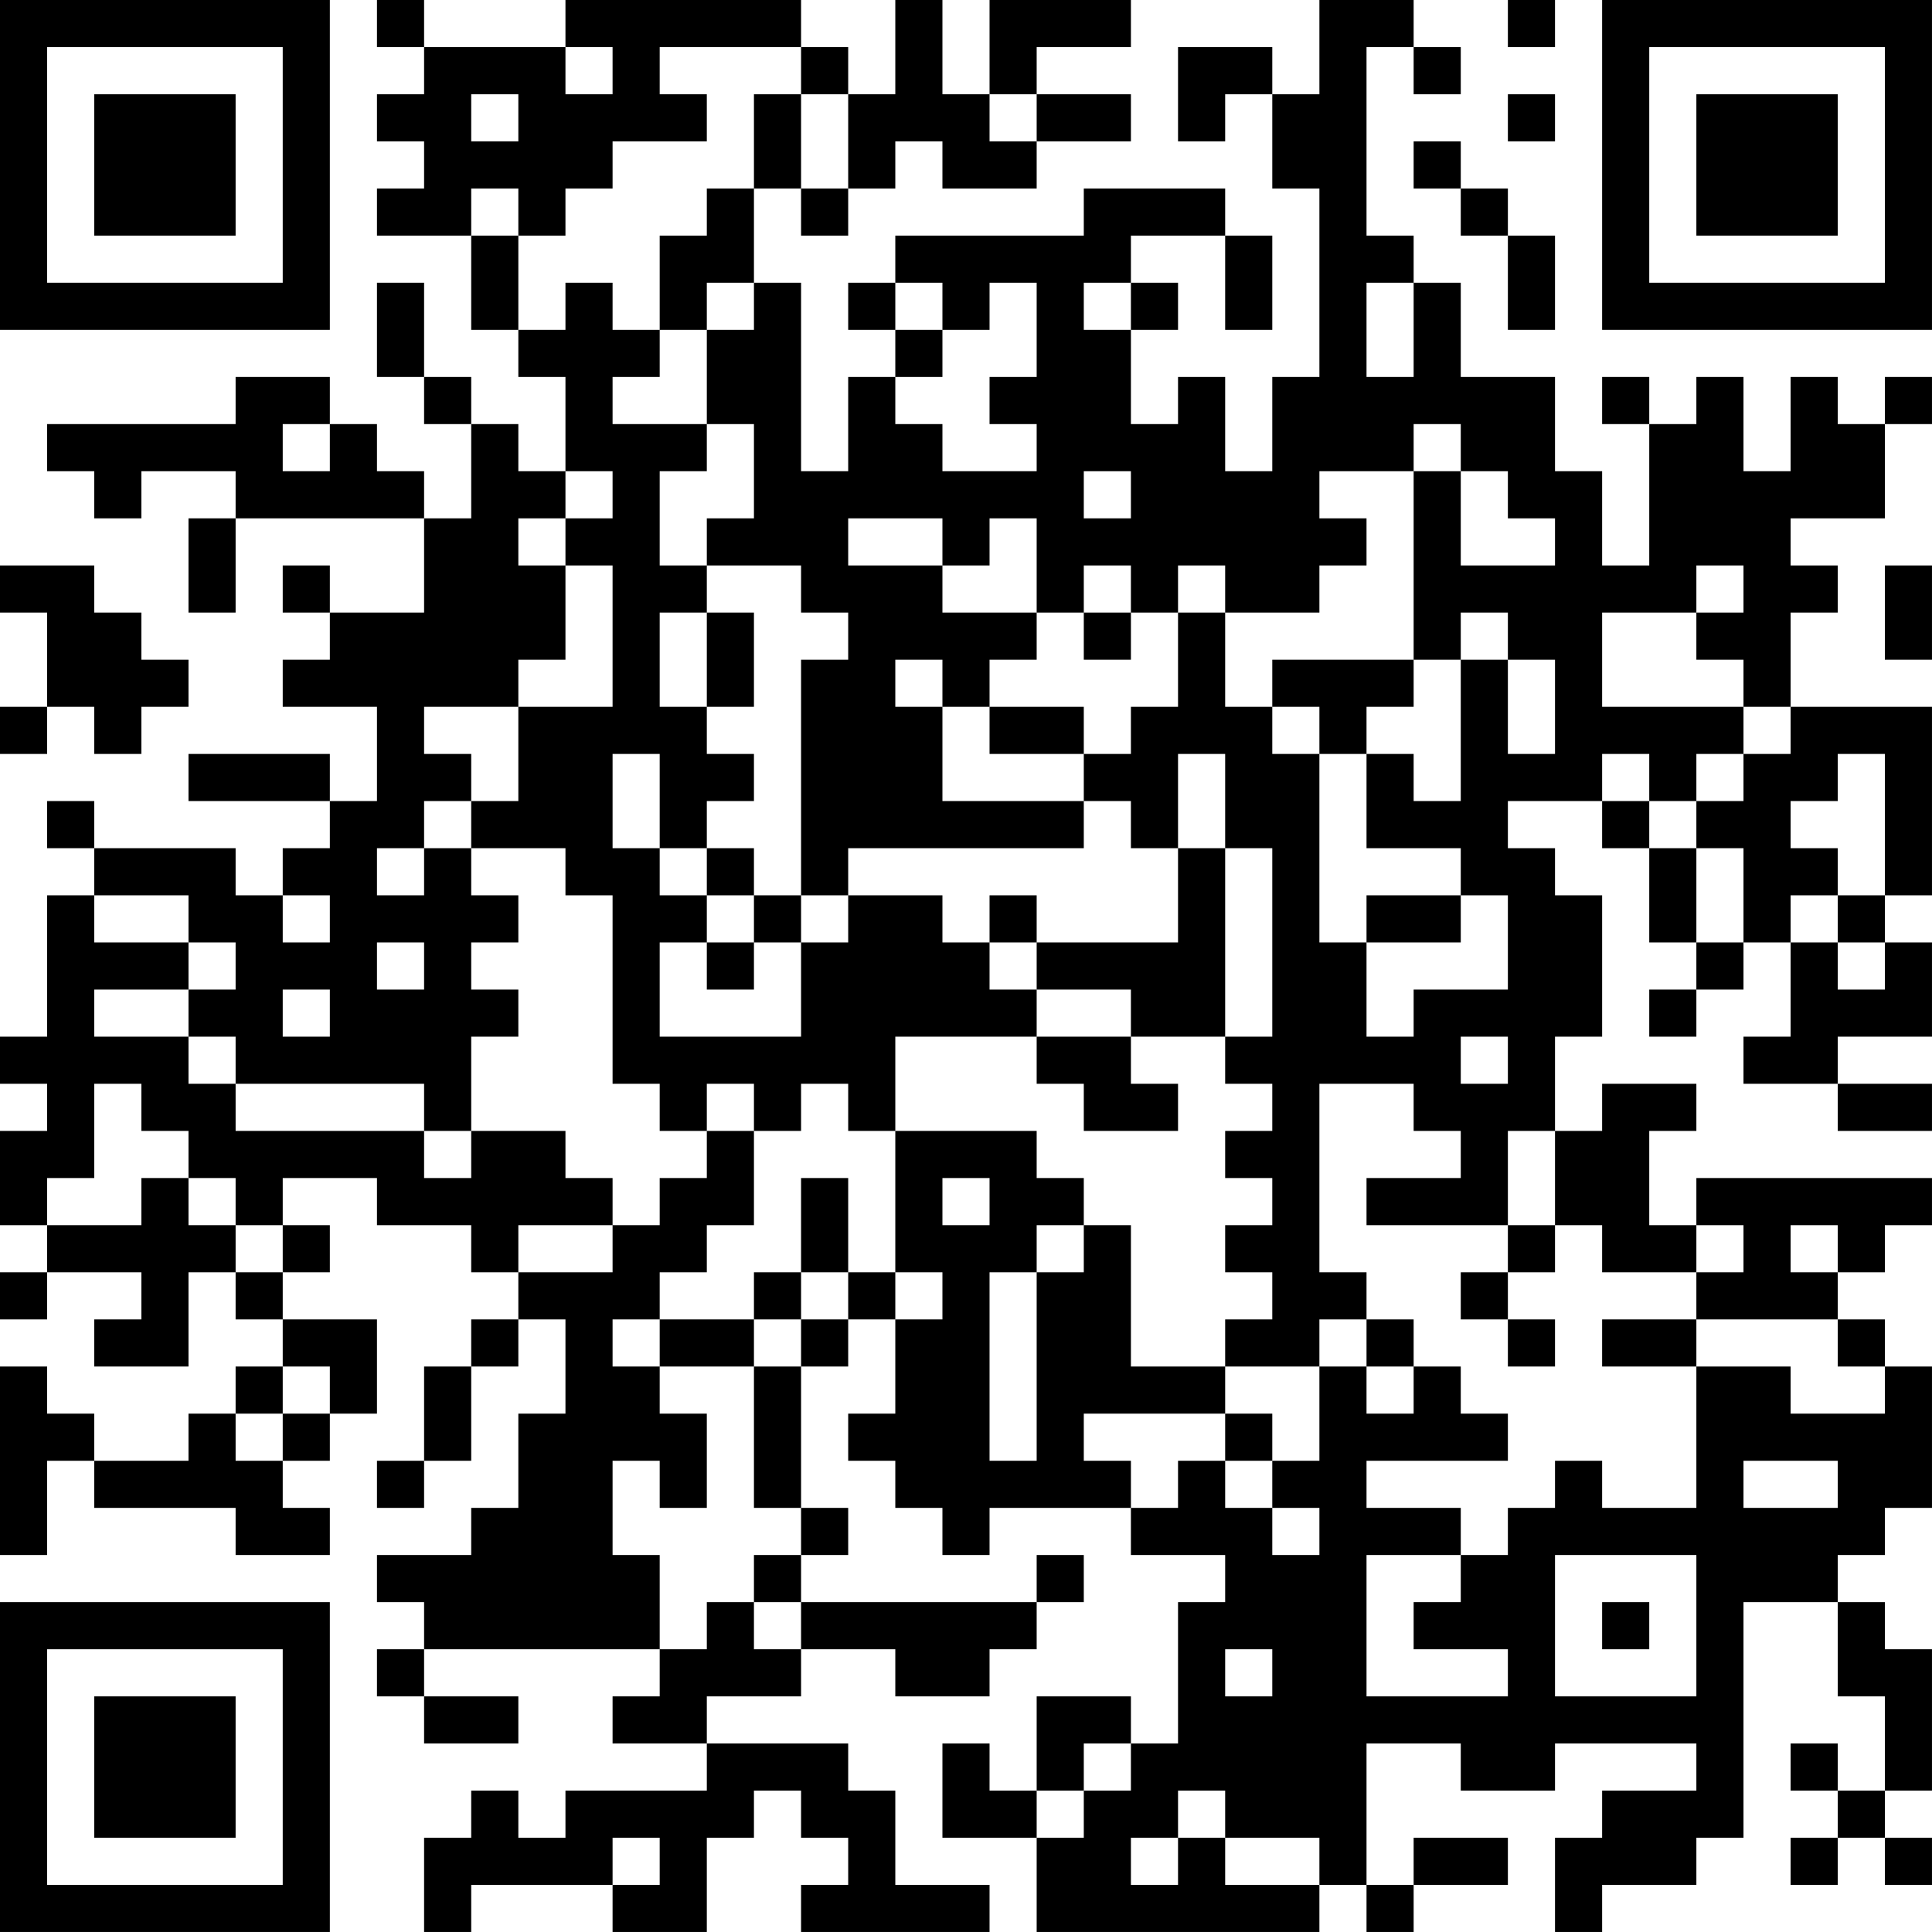 <?xml version="1.0" encoding="UTF-8"?>
<svg xmlns="http://www.w3.org/2000/svg" version="1.1" width="200" height="200" viewBox="0 0 200 200"><rect x="0" y="0" width="200" height="200" fill="#ffffff"/><g transform="scale(4.878)"><g transform="translate(0,0)"><path fill-rule="evenodd" d="M8 0L8 1L9 1L9 2L8 2L8 3L9 3L9 4L8 4L8 5L10 5L10 7L11 7L11 8L12 8L12 10L11 10L11 9L10 9L10 8L9 8L9 6L8 6L8 8L9 8L9 9L10 9L10 11L9 11L9 10L8 10L8 9L7 9L7 8L5 8L5 9L1 9L1 10L2 10L2 11L3 11L3 10L5 10L5 11L4 11L4 13L5 13L5 11L9 11L9 13L7 13L7 12L6 12L6 13L7 13L7 14L6 14L6 15L8 15L8 17L7 17L7 16L4 16L4 17L7 17L7 18L6 18L6 19L5 19L5 18L2 18L2 17L1 17L1 18L2 18L2 19L1 19L1 22L0 22L0 23L1 23L1 24L0 24L0 26L1 26L1 27L0 27L0 28L1 28L1 27L3 27L3 28L2 28L2 29L4 29L4 27L5 27L5 28L6 28L6 29L5 29L5 30L4 30L4 31L2 31L2 30L1 30L1 29L0 29L0 33L1 33L1 31L2 31L2 32L5 32L5 33L7 33L7 32L6 32L6 31L7 31L7 30L8 30L8 28L6 28L6 27L7 27L7 26L6 26L6 25L8 25L8 26L10 26L10 27L11 27L11 28L10 28L10 29L9 29L9 31L8 31L8 32L9 32L9 31L10 31L10 29L11 29L11 28L12 28L12 30L11 30L11 32L10 32L10 33L8 33L8 34L9 34L9 35L8 35L8 36L9 36L9 37L11 37L11 36L9 36L9 35L14 35L14 36L13 36L13 37L15 37L15 38L12 38L12 39L11 39L11 38L10 38L10 39L9 39L9 41L10 41L10 40L13 40L13 41L15 41L15 39L16 39L16 38L17 38L17 39L18 39L18 40L17 40L17 41L21 41L21 40L19 40L19 38L18 38L18 37L15 37L15 36L17 36L17 35L19 35L19 36L21 36L21 35L22 35L22 34L23 34L23 33L22 33L22 34L17 34L17 33L18 33L18 32L17 32L17 29L18 29L18 28L19 28L19 30L18 30L18 31L19 31L19 32L20 32L20 33L21 33L21 32L24 32L24 33L26 33L26 34L25 34L25 37L24 37L24 36L22 36L22 38L21 38L21 37L20 37L20 39L22 39L22 41L28 41L28 40L29 40L29 41L30 41L30 40L32 40L32 39L30 39L30 40L29 40L29 37L31 37L31 38L33 38L33 37L36 37L36 38L34 38L34 39L33 39L33 41L34 41L34 40L36 40L36 39L37 39L37 34L39 34L39 36L40 36L40 38L39 38L39 37L38 37L38 38L39 38L39 39L38 39L38 40L39 40L39 39L40 39L40 40L41 40L41 39L40 39L40 38L41 38L41 35L40 35L40 34L39 34L39 33L40 33L40 32L41 32L41 29L40 29L40 28L39 28L39 27L40 27L40 26L41 26L41 25L36 25L36 26L35 26L35 24L36 24L36 23L34 23L34 24L33 24L33 22L34 22L34 19L33 19L33 18L32 18L32 17L34 17L34 18L35 18L35 20L36 20L36 21L35 21L35 22L36 22L36 21L37 21L37 20L38 20L38 22L37 22L37 23L39 23L39 24L41 24L41 23L39 23L39 22L41 22L41 20L40 20L40 19L41 19L41 15L38 15L38 13L39 13L39 12L38 12L38 11L40 11L40 9L41 9L41 8L40 8L40 9L39 9L39 8L38 8L38 10L37 10L37 8L36 8L36 9L35 9L35 8L34 8L34 9L35 9L35 12L34 12L34 10L33 10L33 8L31 8L31 6L30 6L30 5L29 5L29 1L30 1L30 2L31 2L31 1L30 1L30 0L28 0L28 2L27 2L27 1L25 1L25 3L26 3L26 2L27 2L27 4L28 4L28 8L27 8L27 10L26 10L26 8L25 8L25 9L24 9L24 7L25 7L25 6L24 6L24 5L26 5L26 7L27 7L27 5L26 5L26 4L23 4L23 5L19 5L19 6L18 6L18 7L19 7L19 8L18 8L18 10L17 10L17 6L16 6L16 4L17 4L17 5L18 5L18 4L19 4L19 3L20 3L20 4L22 4L22 3L24 3L24 2L22 2L22 1L24 1L24 0L21 0L21 2L20 2L20 0L19 0L19 2L18 2L18 1L17 1L17 0L12 0L12 1L9 1L9 0ZM32 0L32 1L33 1L33 0ZM12 1L12 2L13 2L13 1ZM14 1L14 2L15 2L15 3L13 3L13 4L12 4L12 5L11 5L11 4L10 4L10 5L11 5L11 7L12 7L12 6L13 6L13 7L14 7L14 8L13 8L13 9L15 9L15 10L14 10L14 12L15 12L15 13L14 13L14 15L15 15L15 16L16 16L16 17L15 17L15 18L14 18L14 16L13 16L13 18L14 18L14 19L15 19L15 20L14 20L14 22L17 22L17 20L18 20L18 19L20 19L20 20L21 20L21 21L22 21L22 22L19 22L19 24L18 24L18 23L17 23L17 24L16 24L16 23L15 23L15 24L14 24L14 23L13 23L13 19L12 19L12 18L10 18L10 17L11 17L11 15L13 15L13 12L12 12L12 11L13 11L13 10L12 10L12 11L11 11L11 12L12 12L12 14L11 14L11 15L9 15L9 16L10 16L10 17L9 17L9 18L8 18L8 19L9 19L9 18L10 18L10 19L11 19L11 20L10 20L10 21L11 21L11 22L10 22L10 24L9 24L9 23L5 23L5 22L4 22L4 21L5 21L5 20L4 20L4 19L2 19L2 20L4 20L4 21L2 21L2 22L4 22L4 23L5 23L5 24L9 24L9 25L10 25L10 24L12 24L12 25L13 25L13 26L11 26L11 27L13 27L13 26L14 26L14 25L15 25L15 24L16 24L16 26L15 26L15 27L14 27L14 28L13 28L13 29L14 29L14 30L15 30L15 32L14 32L14 31L13 31L13 33L14 33L14 35L15 35L15 34L16 34L16 35L17 35L17 34L16 34L16 33L17 33L17 32L16 32L16 29L17 29L17 28L18 28L18 27L19 27L19 28L20 28L20 27L19 27L19 24L22 24L22 25L23 25L23 26L22 26L22 27L21 27L21 31L22 31L22 27L23 27L23 26L24 26L24 29L26 29L26 30L23 30L23 31L24 31L24 32L25 32L25 31L26 31L26 32L27 32L27 33L28 33L28 32L27 32L27 31L28 31L28 29L29 29L29 30L30 30L30 29L31 29L31 30L32 30L32 31L29 31L29 32L31 32L31 33L29 33L29 36L32 36L32 35L30 35L30 34L31 34L31 33L32 33L32 32L33 32L33 31L34 31L34 32L36 32L36 29L38 29L38 30L40 30L40 29L39 29L39 28L36 28L36 27L37 27L37 26L36 26L36 27L34 27L34 26L33 26L33 24L32 24L32 26L29 26L29 25L31 25L31 24L30 24L30 23L28 23L28 27L29 27L29 28L28 28L28 29L26 29L26 28L27 28L27 27L26 27L26 26L27 26L27 25L26 25L26 24L27 24L27 23L26 23L26 22L27 22L27 18L26 18L26 16L25 16L25 18L24 18L24 17L23 17L23 16L24 16L24 15L25 15L25 13L26 13L26 15L27 15L27 16L28 16L28 20L29 20L29 22L30 22L30 21L32 21L32 19L31 19L31 18L29 18L29 16L30 16L30 17L31 17L31 14L32 14L32 16L33 16L33 14L32 14L32 13L31 13L31 14L30 14L30 10L31 10L31 12L33 12L33 11L32 11L32 10L31 10L31 9L30 9L30 10L28 10L28 11L29 11L29 12L28 12L28 13L26 13L26 12L25 12L25 13L24 13L24 12L23 12L23 13L22 13L22 11L21 11L21 12L20 12L20 11L18 11L18 12L20 12L20 13L22 13L22 14L21 14L21 15L20 15L20 14L19 14L19 15L20 15L20 17L23 17L23 18L18 18L18 19L17 19L17 14L18 14L18 13L17 13L17 12L15 12L15 11L16 11L16 9L15 9L15 7L16 7L16 6L15 6L15 7L14 7L14 5L15 5L15 4L16 4L16 2L17 2L17 4L18 4L18 2L17 2L17 1ZM10 2L10 3L11 3L11 2ZM21 2L21 3L22 3L22 2ZM32 2L32 3L33 3L33 2ZM30 3L30 4L31 4L31 5L32 5L32 7L33 7L33 5L32 5L32 4L31 4L31 3ZM19 6L19 7L20 7L20 8L19 8L19 9L20 9L20 10L22 10L22 9L21 9L21 8L22 8L22 6L21 6L21 7L20 7L20 6ZM23 6L23 7L24 7L24 6ZM29 6L29 8L30 8L30 6ZM6 9L6 10L7 10L7 9ZM23 10L23 11L24 11L24 10ZM0 12L0 13L1 13L1 15L0 15L0 16L1 16L1 15L2 15L2 16L3 16L3 15L4 15L4 14L3 14L3 13L2 13L2 12ZM36 12L36 13L34 13L34 15L37 15L37 16L36 16L36 17L35 17L35 16L34 16L34 17L35 17L35 18L36 18L36 20L37 20L37 18L36 18L36 17L37 17L37 16L38 16L38 15L37 15L37 14L36 14L36 13L37 13L37 12ZM40 12L40 14L41 14L41 12ZM15 13L15 15L16 15L16 13ZM23 13L23 14L24 14L24 13ZM27 14L27 15L28 15L28 16L29 16L29 15L30 15L30 14ZM21 15L21 16L23 16L23 15ZM39 16L39 17L38 17L38 18L39 18L39 19L38 19L38 20L39 20L39 21L40 21L40 20L39 20L39 19L40 19L40 16ZM15 18L15 19L16 19L16 20L15 20L15 21L16 21L16 20L17 20L17 19L16 19L16 18ZM25 18L25 20L22 20L22 19L21 19L21 20L22 20L22 21L24 21L24 22L22 22L22 23L23 23L23 24L25 24L25 23L24 23L24 22L26 22L26 18ZM6 19L6 20L7 20L7 19ZM29 19L29 20L31 20L31 19ZM8 20L8 21L9 21L9 20ZM6 21L6 22L7 22L7 21ZM31 22L31 23L32 23L32 22ZM2 23L2 25L1 25L1 26L3 26L3 25L4 25L4 26L5 26L5 27L6 27L6 26L5 26L5 25L4 25L4 24L3 24L3 23ZM17 25L17 27L16 27L16 28L14 28L14 29L16 29L16 28L17 28L17 27L18 27L18 25ZM20 25L20 26L21 26L21 25ZM32 26L32 27L31 27L31 28L32 28L32 29L33 29L33 28L32 28L32 27L33 27L33 26ZM38 26L38 27L39 27L39 26ZM29 28L29 29L30 29L30 28ZM34 28L34 29L36 29L36 28ZM6 29L6 30L5 30L5 31L6 31L6 30L7 30L7 29ZM26 30L26 31L27 31L27 30ZM37 31L37 32L39 32L39 31ZM33 33L33 36L36 36L36 33ZM34 34L34 35L35 35L35 34ZM26 35L26 36L27 36L27 35ZM23 37L23 38L22 38L22 39L23 39L23 38L24 38L24 37ZM25 38L25 39L24 39L24 40L25 40L25 39L26 39L26 40L28 40L28 39L26 39L26 38ZM13 39L13 40L14 40L14 39ZM0 0L0 7L7 7L7 0ZM1 1L1 6L6 6L6 1ZM2 2L2 5L5 5L5 2ZM34 0L34 7L41 7L41 0ZM35 1L35 6L40 6L40 1ZM36 2L36 5L39 5L39 2ZM0 34L0 41L7 41L7 34ZM1 35L1 40L6 40L6 35ZM2 36L2 39L5 39L5 36Z" fill="#000000"/></g></g></svg>
